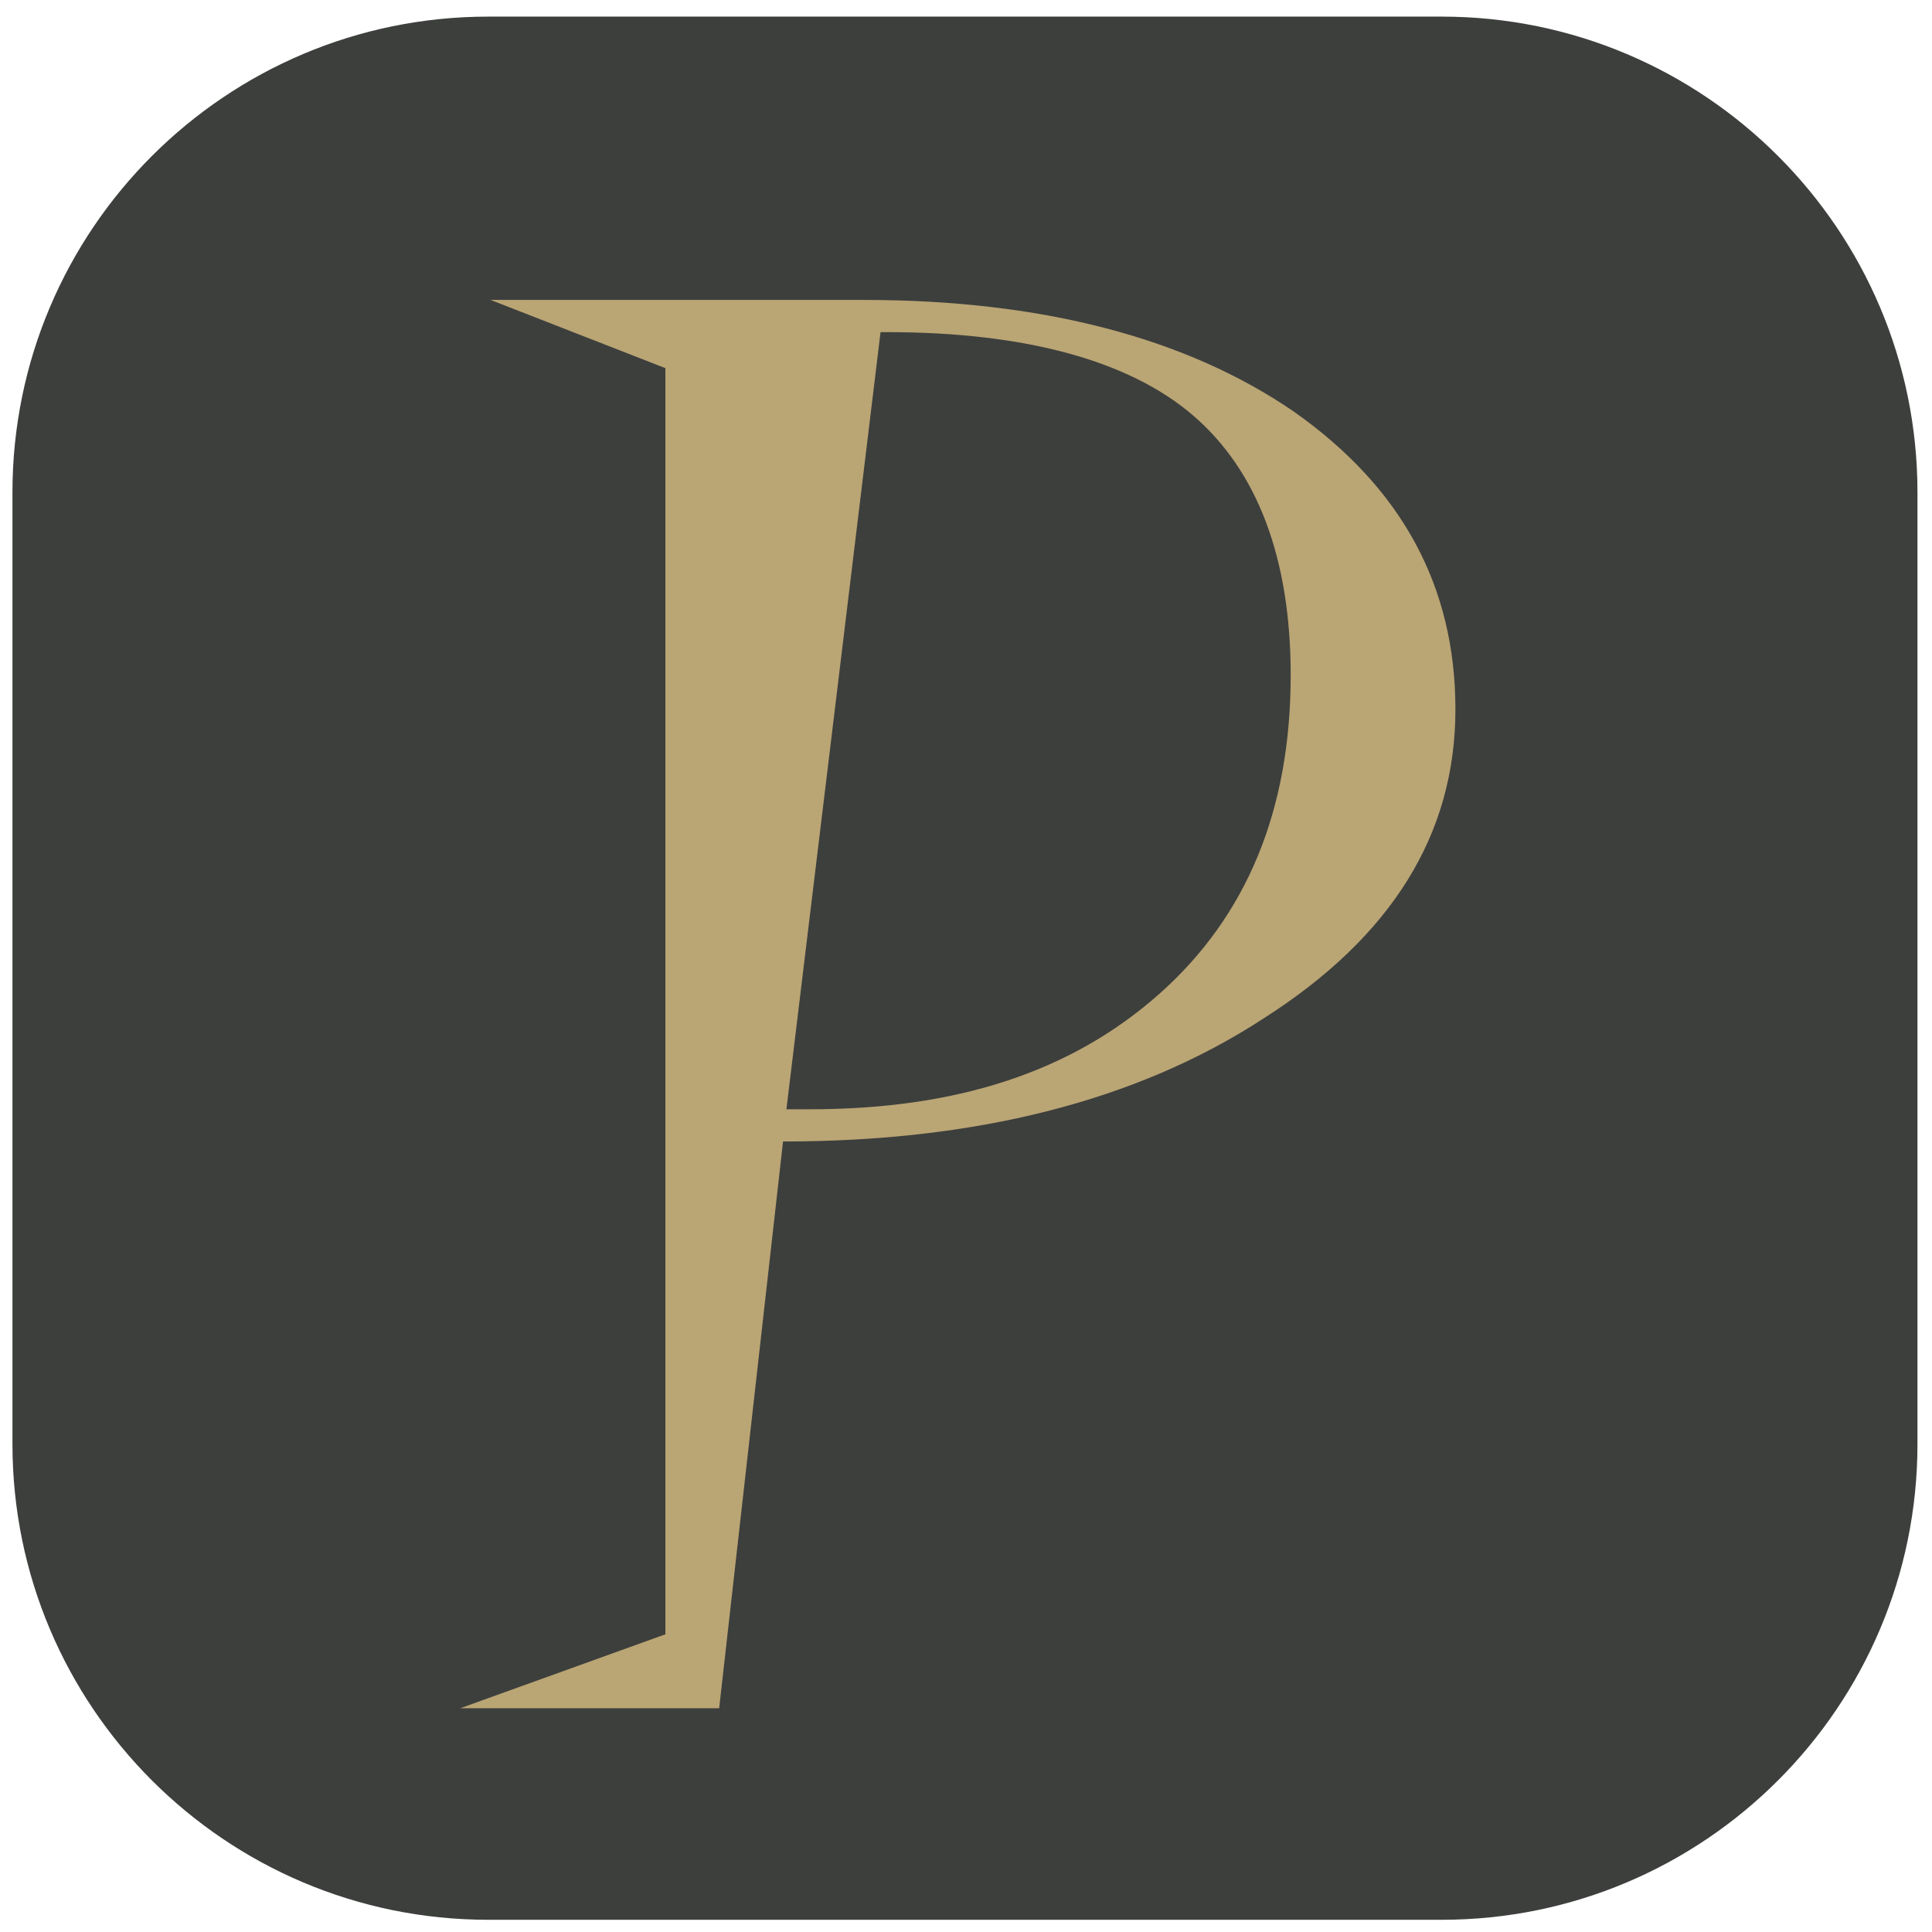 <?xml version="1.0" encoding="UTF-8" standalone="no"?>
<!DOCTYPE svg PUBLIC "-//W3C//DTD SVG 1.1//EN" "http://www.w3.org/Graphics/SVG/1.1/DTD/svg11.dtd">
<svg width="100%" height="100%" viewBox="0 0 256 256" version="1.1" xmlns="http://www.w3.org/2000/svg" xmlns:xlink="http://www.w3.org/1999/xlink" xml:space="preserve" xmlns:serif="http://www.serif.com/" style="fill-rule:evenodd;clip-rule:evenodd;stroke-linejoin:round;stroke-miterlimit:2;">
    <g transform="matrix(1.034,0,0,1.033,-5.376,-4.375)">
        <path d="M250.919,67.397L250.919,189.46C250.919,223.144 223.599,250.491 189.947,250.491L67.767,250.491C34.115,250.491 6.795,223.144 6.795,189.46L6.795,67.397C6.795,33.713 34.115,6.366 67.767,6.366L189.947,6.366C223.599,6.366 250.919,33.713 250.919,67.397Z" style="fill:rgb(61,63,61);"/>
    </g>
    <g transform="matrix(1.536,0,0,0.866,21.722,31.301)">
        <g transform="matrix(290.016,0,0,290.016,24.987,225.228)">
            <path d="M0.099,-0.316L0.106,-0.316C0.15,-0.316 0.184,-0.336 0.21,-0.377C0.236,-0.418 0.249,-0.474 0.249,-0.545C0.249,-0.607 0.239,-0.653 0.22,-0.682C0.201,-0.711 0.17,-0.726 0.129,-0.726L0.127,-0.726L0.099,-0.316ZM0.002,-0L0.063,-0.039L0.063,-0.707L0.011,-0.743L0.122,-0.743C0.175,-0.743 0.218,-0.723 0.25,-0.684C0.282,-0.644 0.298,-0.592 0.298,-0.527C0.298,-0.461 0.279,-0.407 0.241,-0.364C0.203,-0.32 0.155,-0.299 0.098,-0.299L0.079,-0L0.002,-0Z" style="fill:rgb(186,165,116);fill-rule:nonzero;"/>
        </g>
    </g>
</svg>

